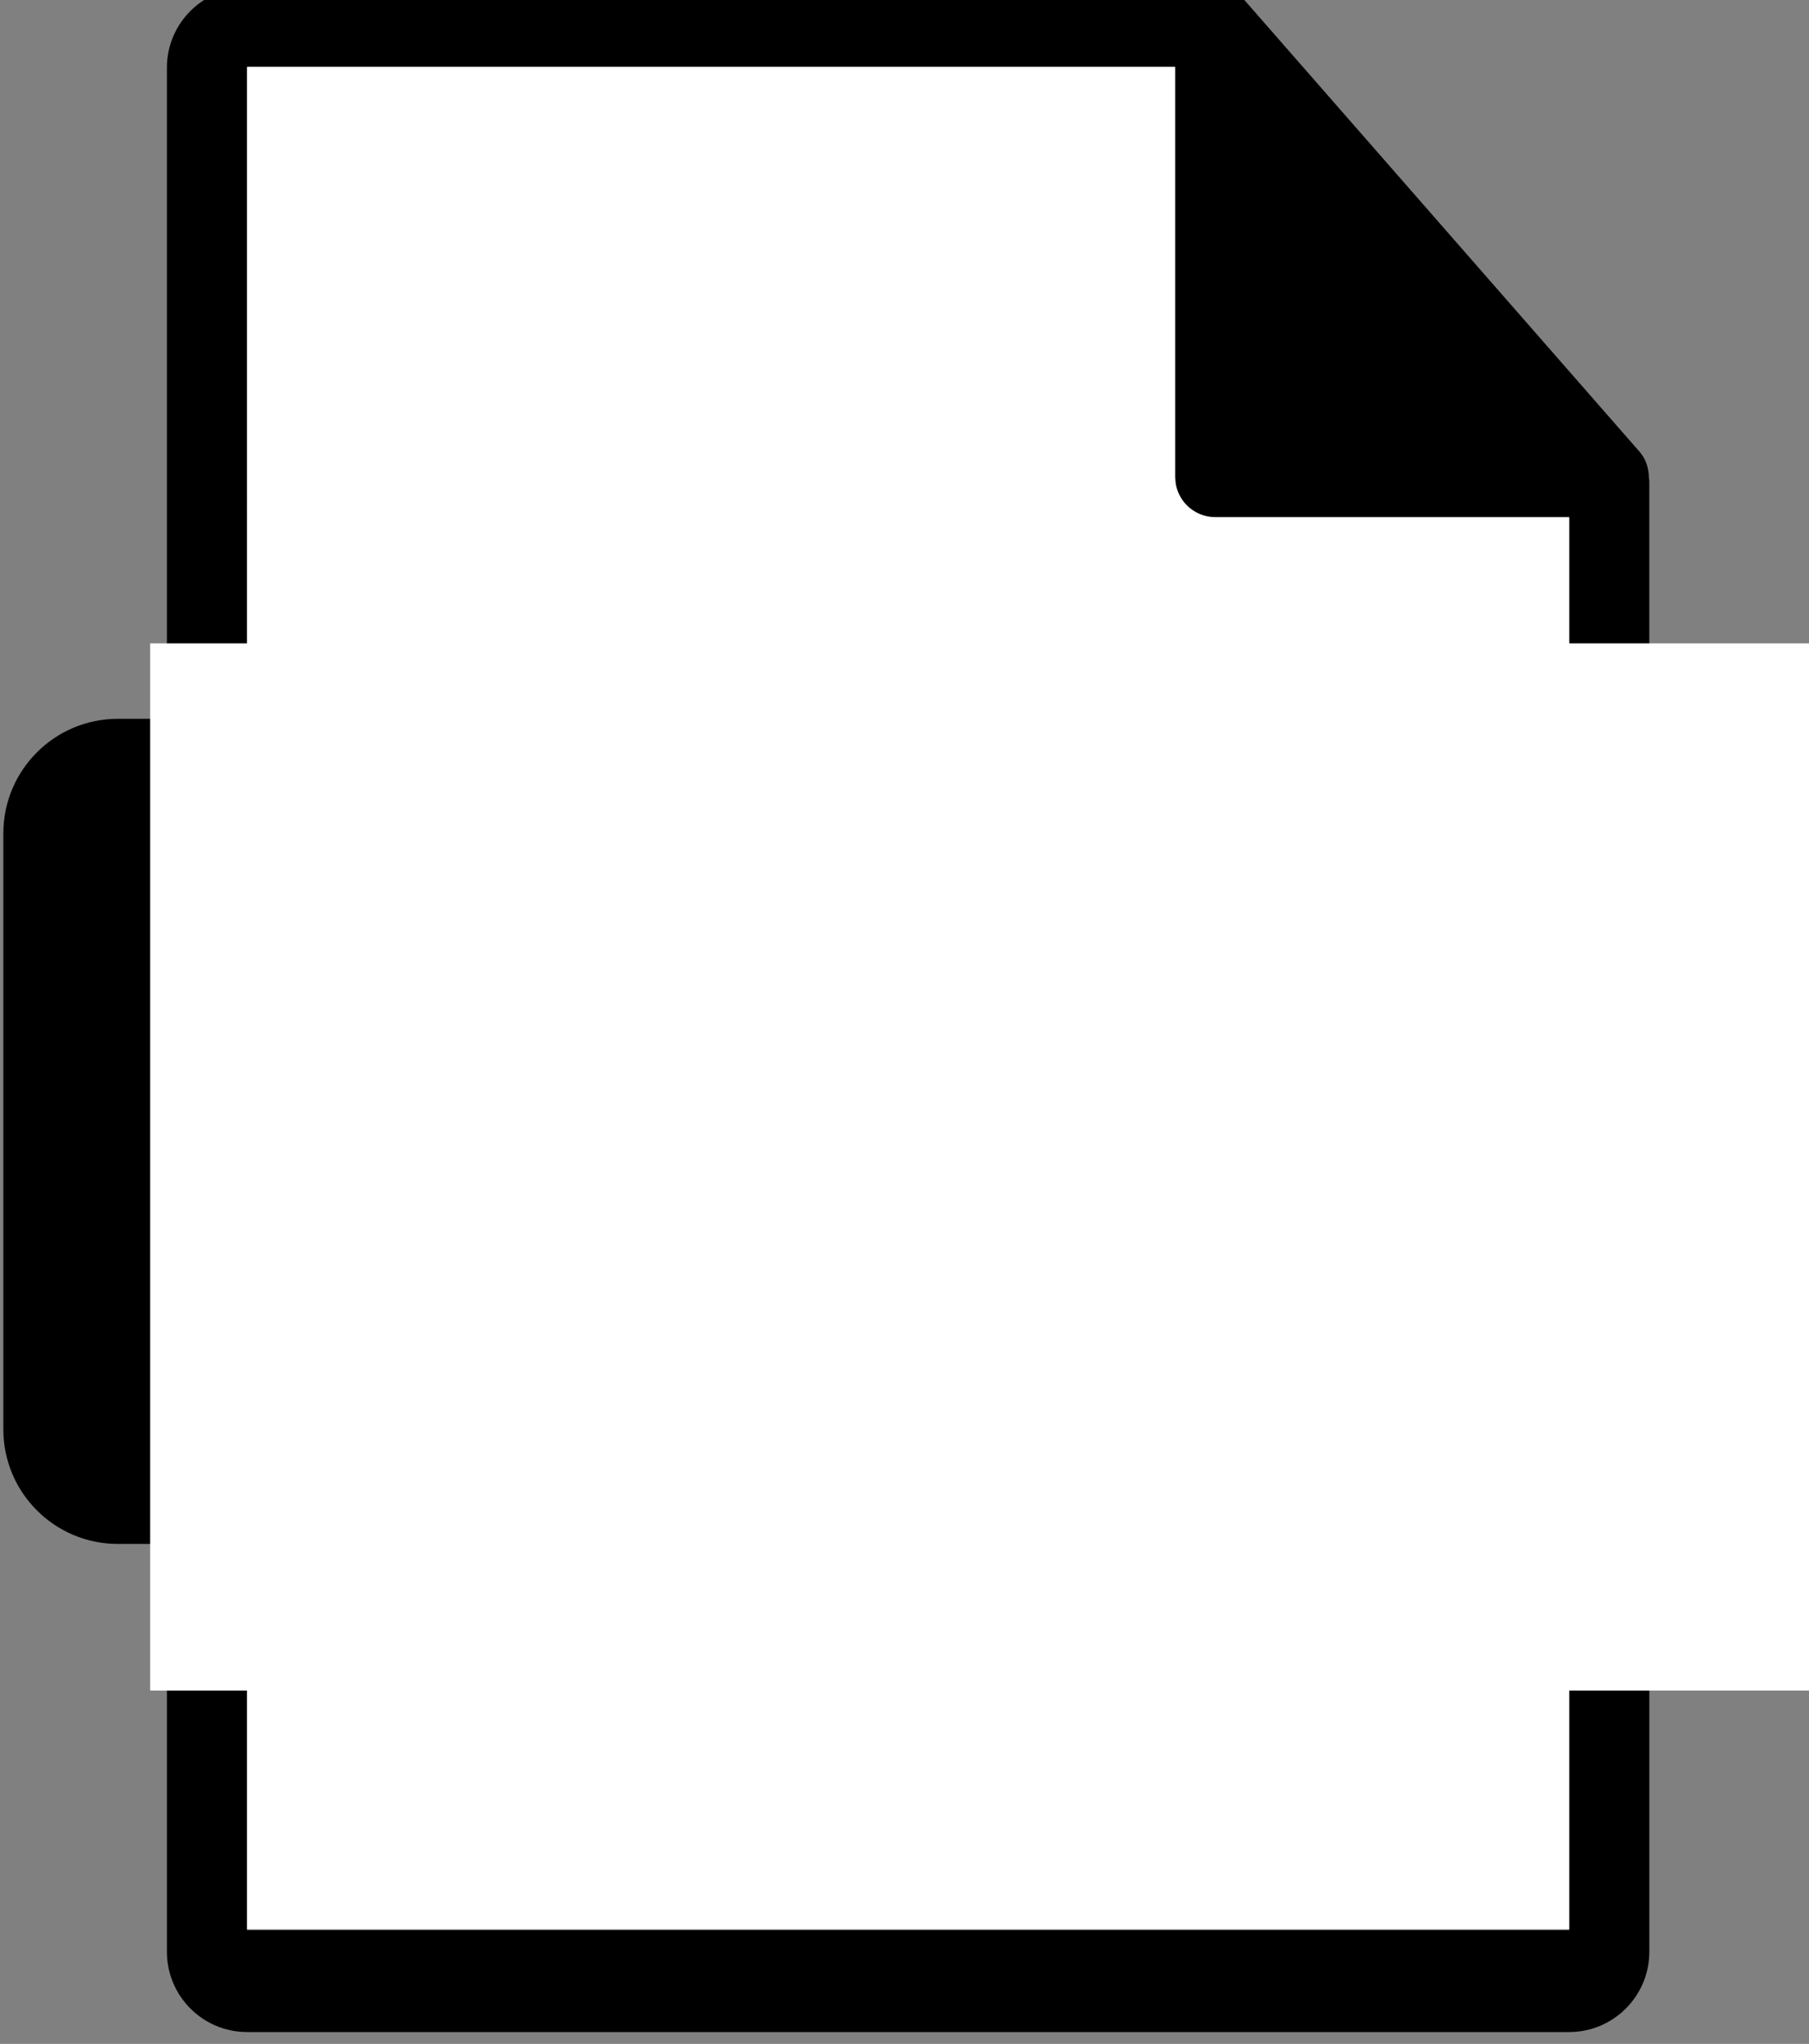 <?xml version="1.0" encoding="UTF-8" standalone="no"?>
<!-- Created with Inkscape (http://www.inkscape.org/) -->

<svg
   xmlns:dc="http://purl.org/dc/elements/1.1/"
   xmlns:cc="http://creativecommons.org/ns#"
   xmlns:rdf="http://www.w3.org/1999/02/22-rdf-syntax-ns#"
   xmlns:svg="http://www.w3.org/2000/svg"
   xmlns="http://www.w3.org/2000/svg"
   xmlns:sodipodi="http://sodipodi.sourceforge.net/DTD/sodipodi-0.dtd"
   xmlns:inkscape="http://www.inkscape.org/namespaces/inkscape"
   width="30.391mm"
   height="34.316mm"
   viewBox="0 0 30.391 34.316"
   version="1.1"
   id="svg3167"
   inkscape:version="0.92.3 (2405546, 2018-03-11)"
   sodipodi:docname="single_fastq.svg">
  <rect x="0" y="0" width="30.391" height="34.316" fill="#808080" stroke="none"/>
  <defs
     id="defs3161" />
  <sodipodi:namedview
     id="base"
     pagecolor="#ffffff"
     bordercolor="#666666"
     borderopacity="1.0"
     inkscape:pageopacity="0.0"
     inkscape:pageshadow="2"
     inkscape:zoom="0.35"
     inkscape:cx="-213.99763"
     inkscape:cy="-226.57945"
     inkscape:document-units="mm"
     inkscape:current-layer="layer1"
     showgrid="false"
     fit-margin-top="0"
     fit-margin-left="0"
     fit-margin-right="0"
     fit-margin-bottom="0"
     inkscape:window-width="960"
     inkscape:window-height="1016"
     inkscape:window-x="960"
     inkscape:window-y="27"
     inkscape:window-maximized="0" />
  <g
     inkscape:label="Layer 1"
     inkscape:groupmode="layer"
     id="layer1"
     transform="translate(-12.019,-54.568)">
    <g
       transform="matrix(0.328,0,0,-0.328,-155.833,691.506)"
       id="g6322">
      <path
         id="path5862"
         d="m 598.733,1905.089 h -2.513 v 12.126 c 0,0.076 -0.012,0.152 -0.022,0.228 -0.004,0.481 -0.157,0.954 -0.487,1.329 l -20.178,23.05 c -0.006,0.01 -0.012,0.01 -0.016,0.014 -0.12,0.134 -0.261,0.246 -0.409,0.343 -0.044,0.029 -0.088,0.054 -0.134,0.08 -0.128,0.07 -0.265,0.128 -0.405,0.17 -0.038,0.011 -0.072,0.026 -0.11,0.036 -0.152,0.036 -0.311,0.059 -0.471,0.059 h -49.591 c -2.265,0 -4.104,-1.842 -4.104,-4.104 v -33.33 h -2.512 c -3.239,0 -5.866,-2.626 -5.866,-5.866 v -30.505 c 0,-3.238 2.627,-5.865 5.866,-5.865 h 2.513 v -20.881 c 0,-2.262 1.84,-4.104 4.104,-4.104 h 67.719 c 2.262,0 4.104,1.842 4.104,4.104 v 20.881 h 2.513 c 3.238,0 5.866,2.627 5.866,5.865 v 30.504 c -1.9e-4,3.24 -2.627,5.866 -5.866,5.866 z m -74.336,33.33 h 47.539 v -20.998 c 0,-1.134 0.92,-2.052 2.052,-2.052 h 18.128 v -10.281 h -67.719 z m 67.719,-95.336 h -67.719 v 19.77 h 67.719 v -19.77 z"
         inkscape:connector-curvature="0"
         sodipodi:nodetypes="scsccccccccssscsssscsssscsscsccsscccccccccc" />
      <flowRoot
         xml:space="preserve"
         id="flowRoot5864"
         style="font-style:normal;font-variant:normal;font-weight:bold;font-stretch:normal;line-height:0.01%;font-family:'Maven Pro';-inkscape-font-specification:'Maven Pro Bold';letter-spacing:0px;word-spacing:0px;fill:#ffffff;fill-opacity:1;stroke:none;stroke-width:1px;stroke-linecap:butt;stroke-linejoin:miter;stroke-opacity:1"
         transform="matrix(1,0,0,-1,45.035,3759.351)"><flowRegion
           id="flowRegion5866"><rect
             id="rect5868"
             width="112"
             height="53.6"
             x="474.4"
             y="-1904"
             style="font-style:normal;font-variant:normal;font-weight:bold;font-stretch:normal;font-family:'Maven Pro';-inkscape-font-specification:'Maven Pro Bold';fill:#ffffff"
             transform="scale(1,-1)" /></flowRegion><flowPara
           id="flowPara5870"
           style="font-size:32px;line-height:1.25">fastq</flowPara></flowRoot>      <path
         id="path6276-4"
         d="m 524.397,1938.464 h 47.539 v -20.998 c 0,-1.134 0.92,-2.052 2.052,-2.052 h 18.128 v -10.281 h -67.719 z m 67.719,-95.336 h -67.719 v 19.77 h 67.719 v -19.77 z"
         inkscape:connector-curvature="0"
         sodipodi:nodetypes="ccsscccccccccc"
         style="fill:#ffffff" />
    </g>
  </g>
</svg>

